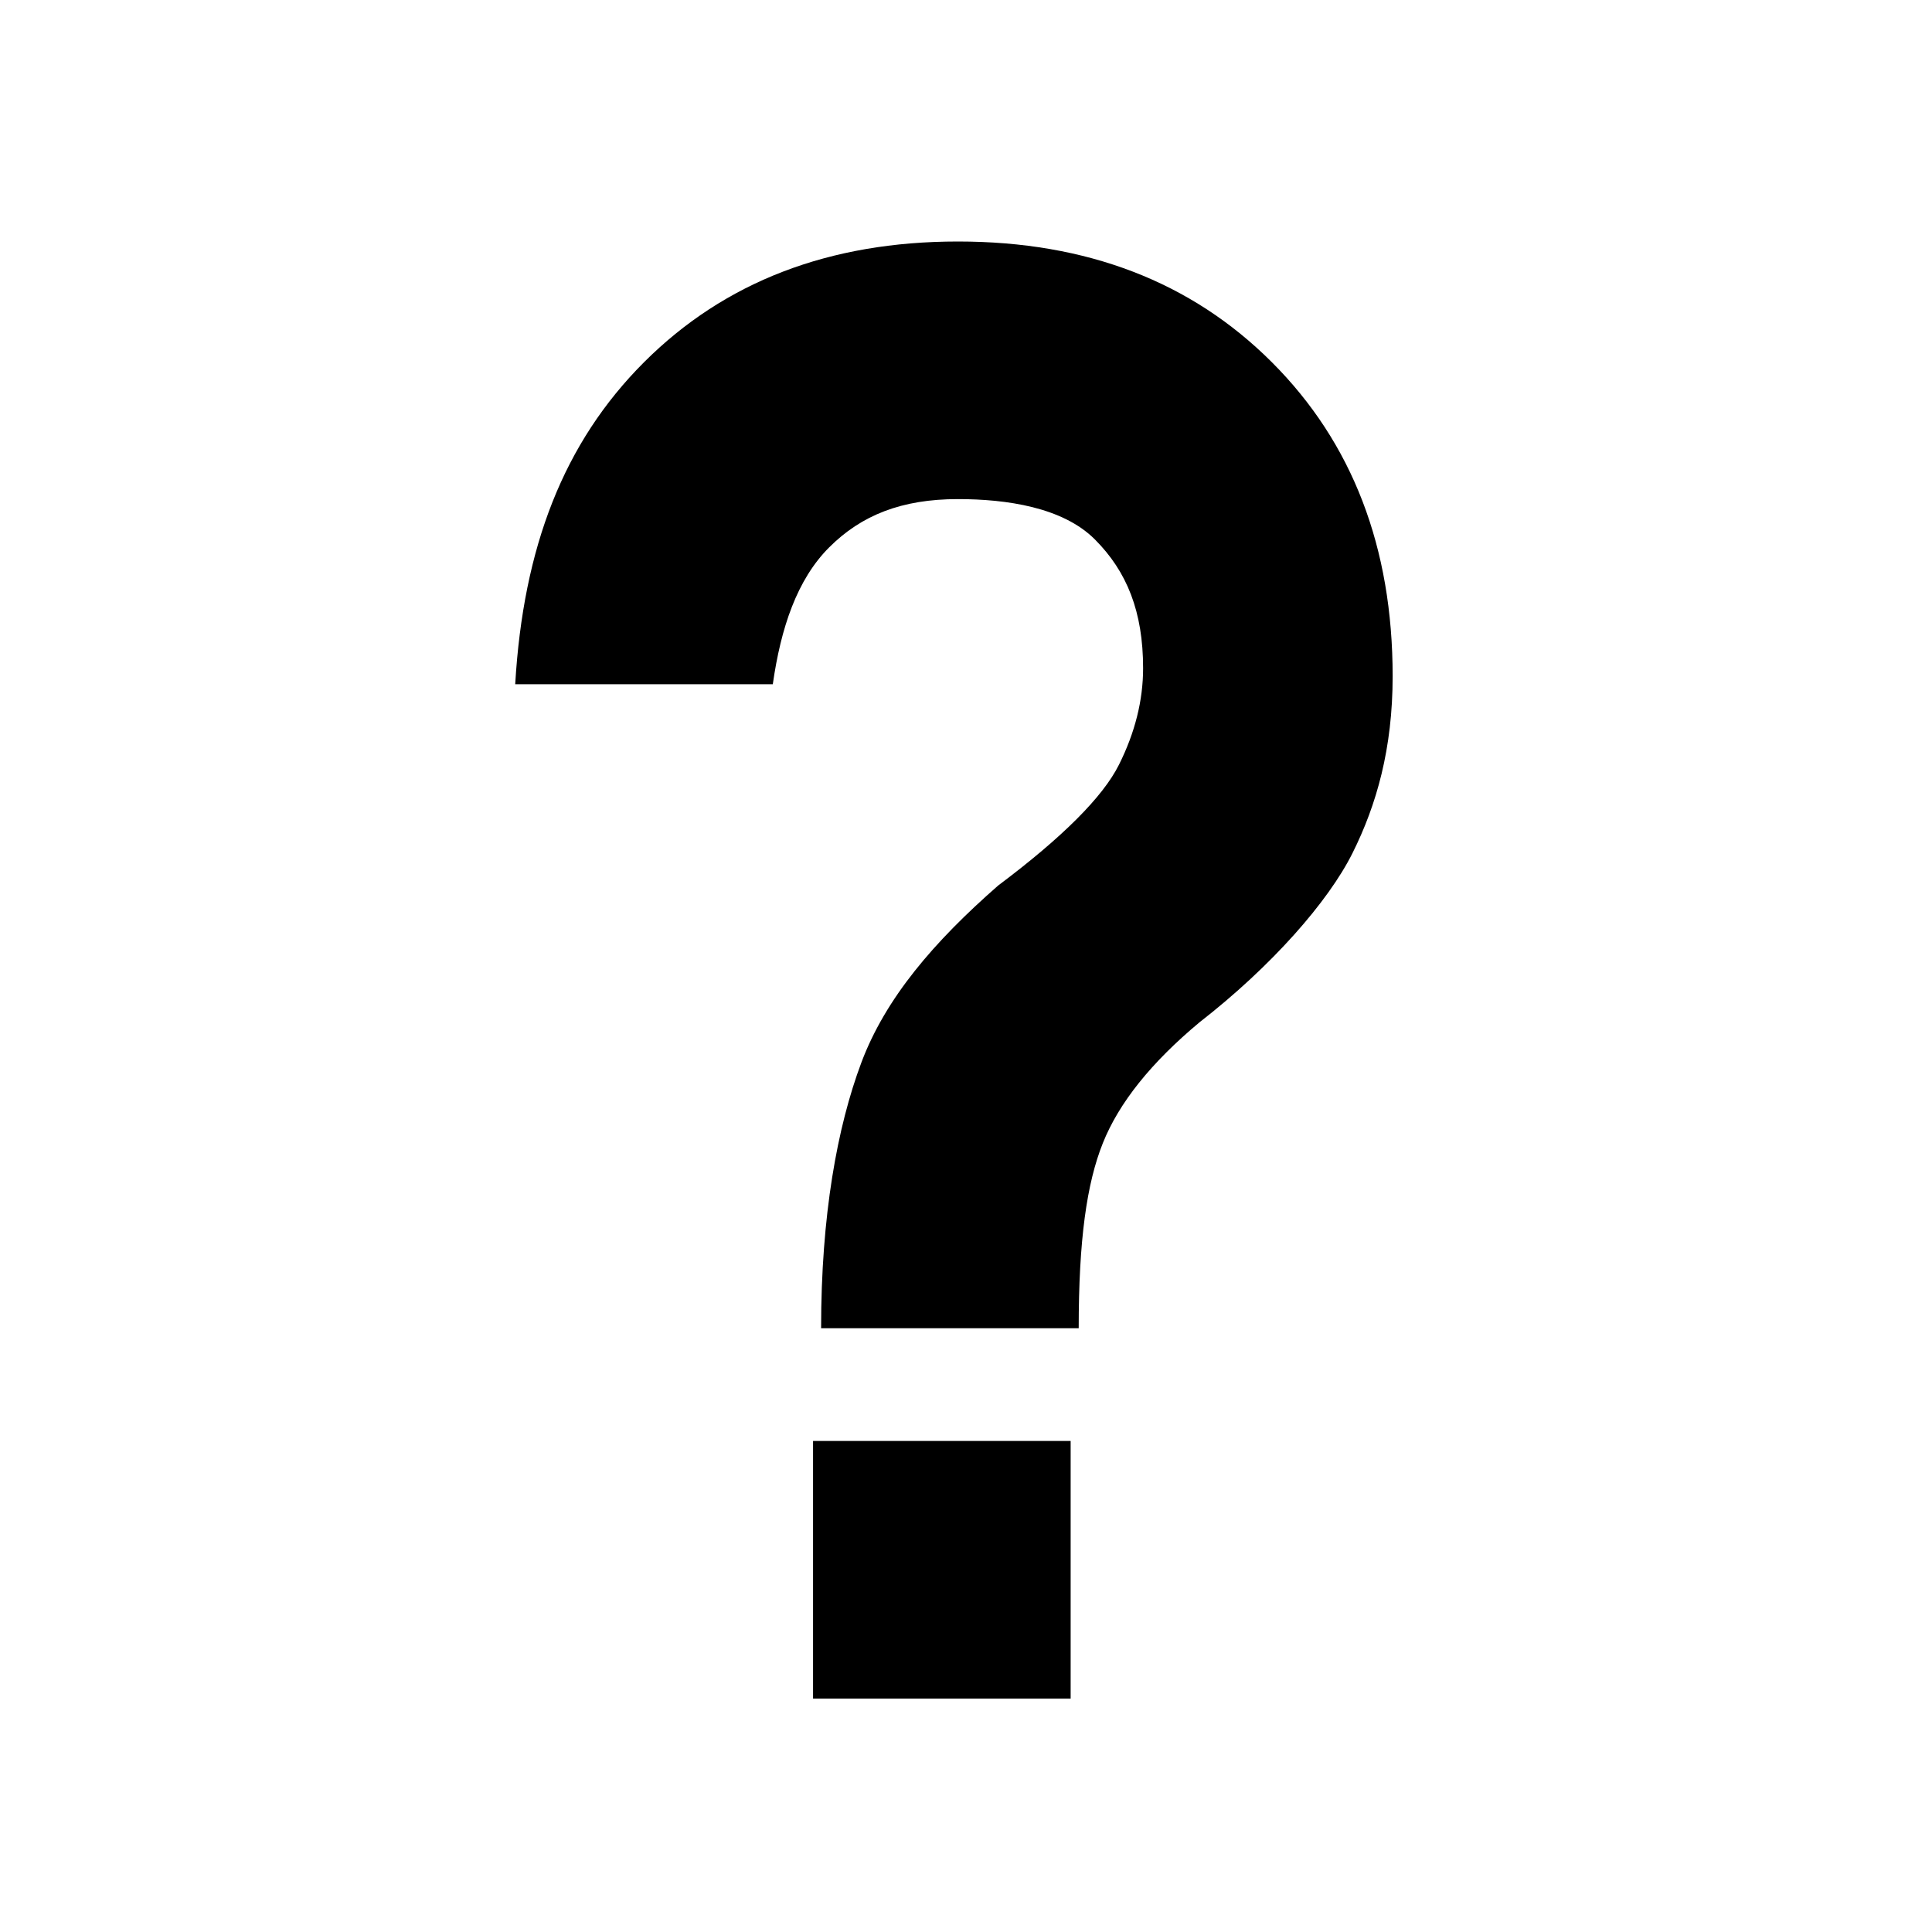 <?xml version="1.0" encoding="utf-8"?>
<!-- Generator: Adobe Illustrator 27.1.1, SVG Export Plug-In . SVG Version: 6.00 Build 0)  -->
<svg version="1.1" id="Calque_1" xmlns="http://www.w3.org/2000/svg" xmlns:xlink="http://www.w3.org/1999/xlink" x="0px" y="0px"
	 viewBox="0 0 24 24" style="enable-background:new 0 0 24 24;" xml:space="preserve">
<g>
	<path d="M11.9,6.2c-0.7,0-1.2,0.2-1.6,0.6s-0.6,1-0.7,1.7H6.4c0.1-1.7,0.6-3,1.6-4S10.3,3,11.9,3s2.9,0.5,3.9,1.5s1.5,2.3,1.5,3.9
		c0,0.9-0.2,1.6-0.5,2.2s-1,1.4-1.9,2.1c-0.6,0.5-1,1-1.2,1.5s-0.3,1.2-0.3,2.3h-3.2c0-1.4,0.2-2.5,0.5-3.3s0.9-1.5,1.7-2.2
		c0.8-0.6,1.3-1.1,1.5-1.5s0.3-0.8,0.3-1.2c0-0.7-0.2-1.2-0.6-1.6S12.5,6.2,11.9,6.2z M10.1,17.9h3.2v3.2h-3.2V17.9z"/>
</g>
</svg>

